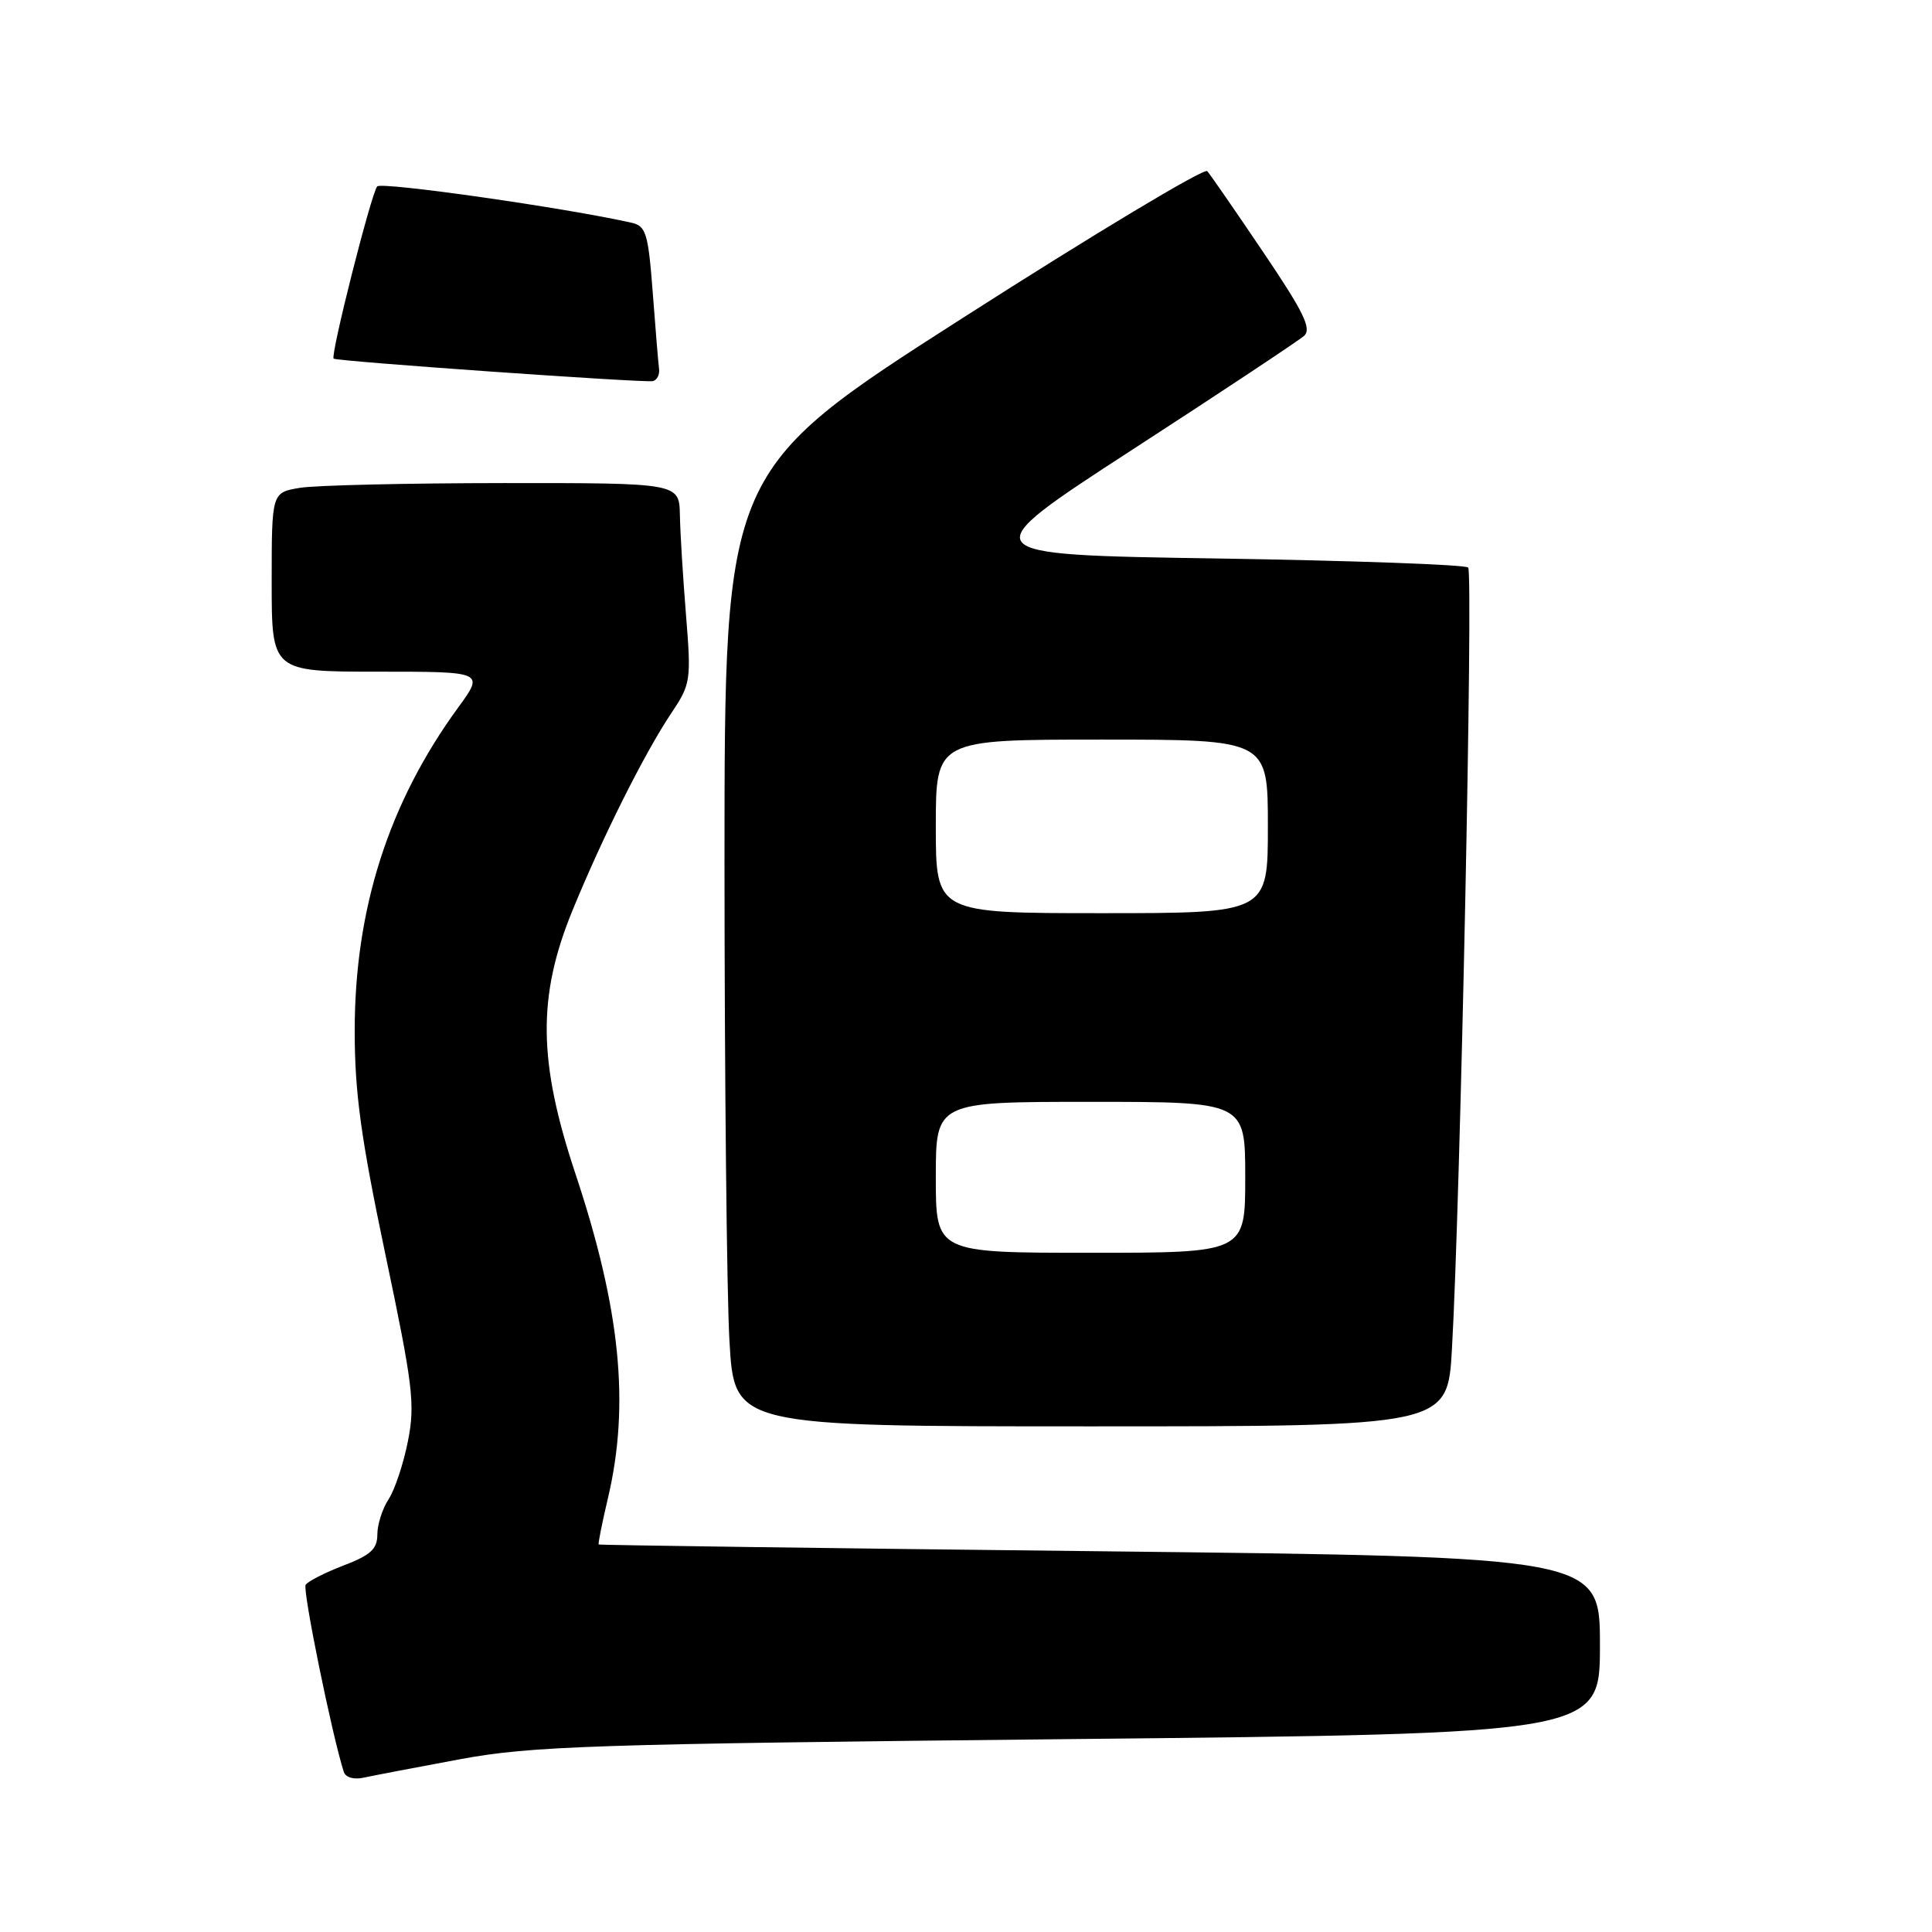<?xml version="1.0" encoding="UTF-8" standalone="no"?>
<!DOCTYPE svg PUBLIC "-//W3C//DTD SVG 1.1//EN" "http://www.w3.org/Graphics/SVG/1.1/DTD/svg11.dtd" >
<svg xmlns="http://www.w3.org/2000/svg" xmlns:xlink="http://www.w3.org/1999/xlink" version="1.1" viewBox="0 0 256 256">
 <g >
 <path fill="currentColor"
d=" M 61.00 233.10 C 70.46 231.35 78.43 231.09 141.75 230.44 C 212.00 229.72 212.00 229.72 212.00 218.00 C 212.00 206.29 212.00 206.29 145.75 205.55 C 109.31 205.15 79.42 204.74 79.33 204.65 C 79.23 204.56 79.78 201.79 80.56 198.49 C 83.48 186.08 82.21 173.45 76.24 155.50 C 71.30 140.66 71.20 132.05 75.82 120.73 C 79.78 111.03 85.43 99.74 88.95 94.50 C 91.53 90.64 91.60 90.18 90.90 81.50 C 90.50 76.55 90.13 70.59 90.09 68.25 C 90.00 64.00 90.00 64.00 66.75 64.01 C 53.96 64.02 41.81 64.30 39.75 64.64 C 36.00 65.26 36.00 65.26 36.00 77.13 C 36.00 89.00 36.00 89.00 50.09 89.00 C 64.17 89.00 64.17 89.00 60.71 93.75 C 51.49 106.39 47.00 120.43 47.00 136.60 C 47.00 144.79 47.83 150.82 51.06 166.19 C 54.72 183.57 55.02 186.04 54.06 190.93 C 53.47 193.92 52.32 197.39 51.50 198.64 C 50.67 199.90 50.00 202.01 50.00 203.33 C 50.00 205.25 49.11 206.07 45.51 207.44 C 43.04 208.39 40.79 209.54 40.50 210.00 C 40.07 210.69 44.00 229.95 45.55 234.77 C 45.79 235.53 46.88 235.84 48.23 235.54 C 49.48 235.27 55.22 234.17 61.00 233.10 Z  M 192.39 178.75 C 193.51 159.17 195.23 75.90 194.54 75.20 C 194.15 74.82 179.16 74.28 161.22 74.00 C 128.61 73.50 128.61 73.50 150.05 59.58 C 161.85 51.93 172.08 45.14 172.80 44.50 C 173.83 43.57 172.76 41.36 167.39 33.42 C 163.71 27.96 160.37 23.13 159.97 22.68 C 159.58 22.22 145.02 30.96 127.63 42.09 C 96.00 62.33 96.00 62.33 96.00 114.42 C 96.01 143.06 96.30 171.56 96.66 177.75 C 97.31 189.00 97.31 189.00 144.56 189.00 C 191.81 189.00 191.81 189.00 192.39 178.75 Z  M 87.33 48.90 C 87.23 48.13 86.85 43.56 86.49 38.75 C 85.89 30.87 85.60 29.94 83.66 29.51 C 74.95 27.54 50.56 24.06 49.98 24.70 C 49.20 25.59 43.75 47.10 44.21 47.52 C 44.61 47.88 85.27 50.74 86.50 50.50 C 87.05 50.38 87.42 49.66 87.33 48.90 Z  M 124.00 156.00 C 124.00 146.00 124.00 146.00 144.50 146.00 C 165.00 146.00 165.00 146.00 165.00 156.00 C 165.00 166.00 165.00 166.00 144.50 166.00 C 124.00 166.00 124.00 166.00 124.00 156.00 Z  M 124.00 109.50 C 124.00 98.00 124.00 98.00 146.00 98.00 C 168.00 98.00 168.00 98.00 168.00 109.50 C 168.00 121.00 168.00 121.00 146.00 121.00 C 124.00 121.00 124.00 121.00 124.00 109.50 Z "/>
</g>
</svg>